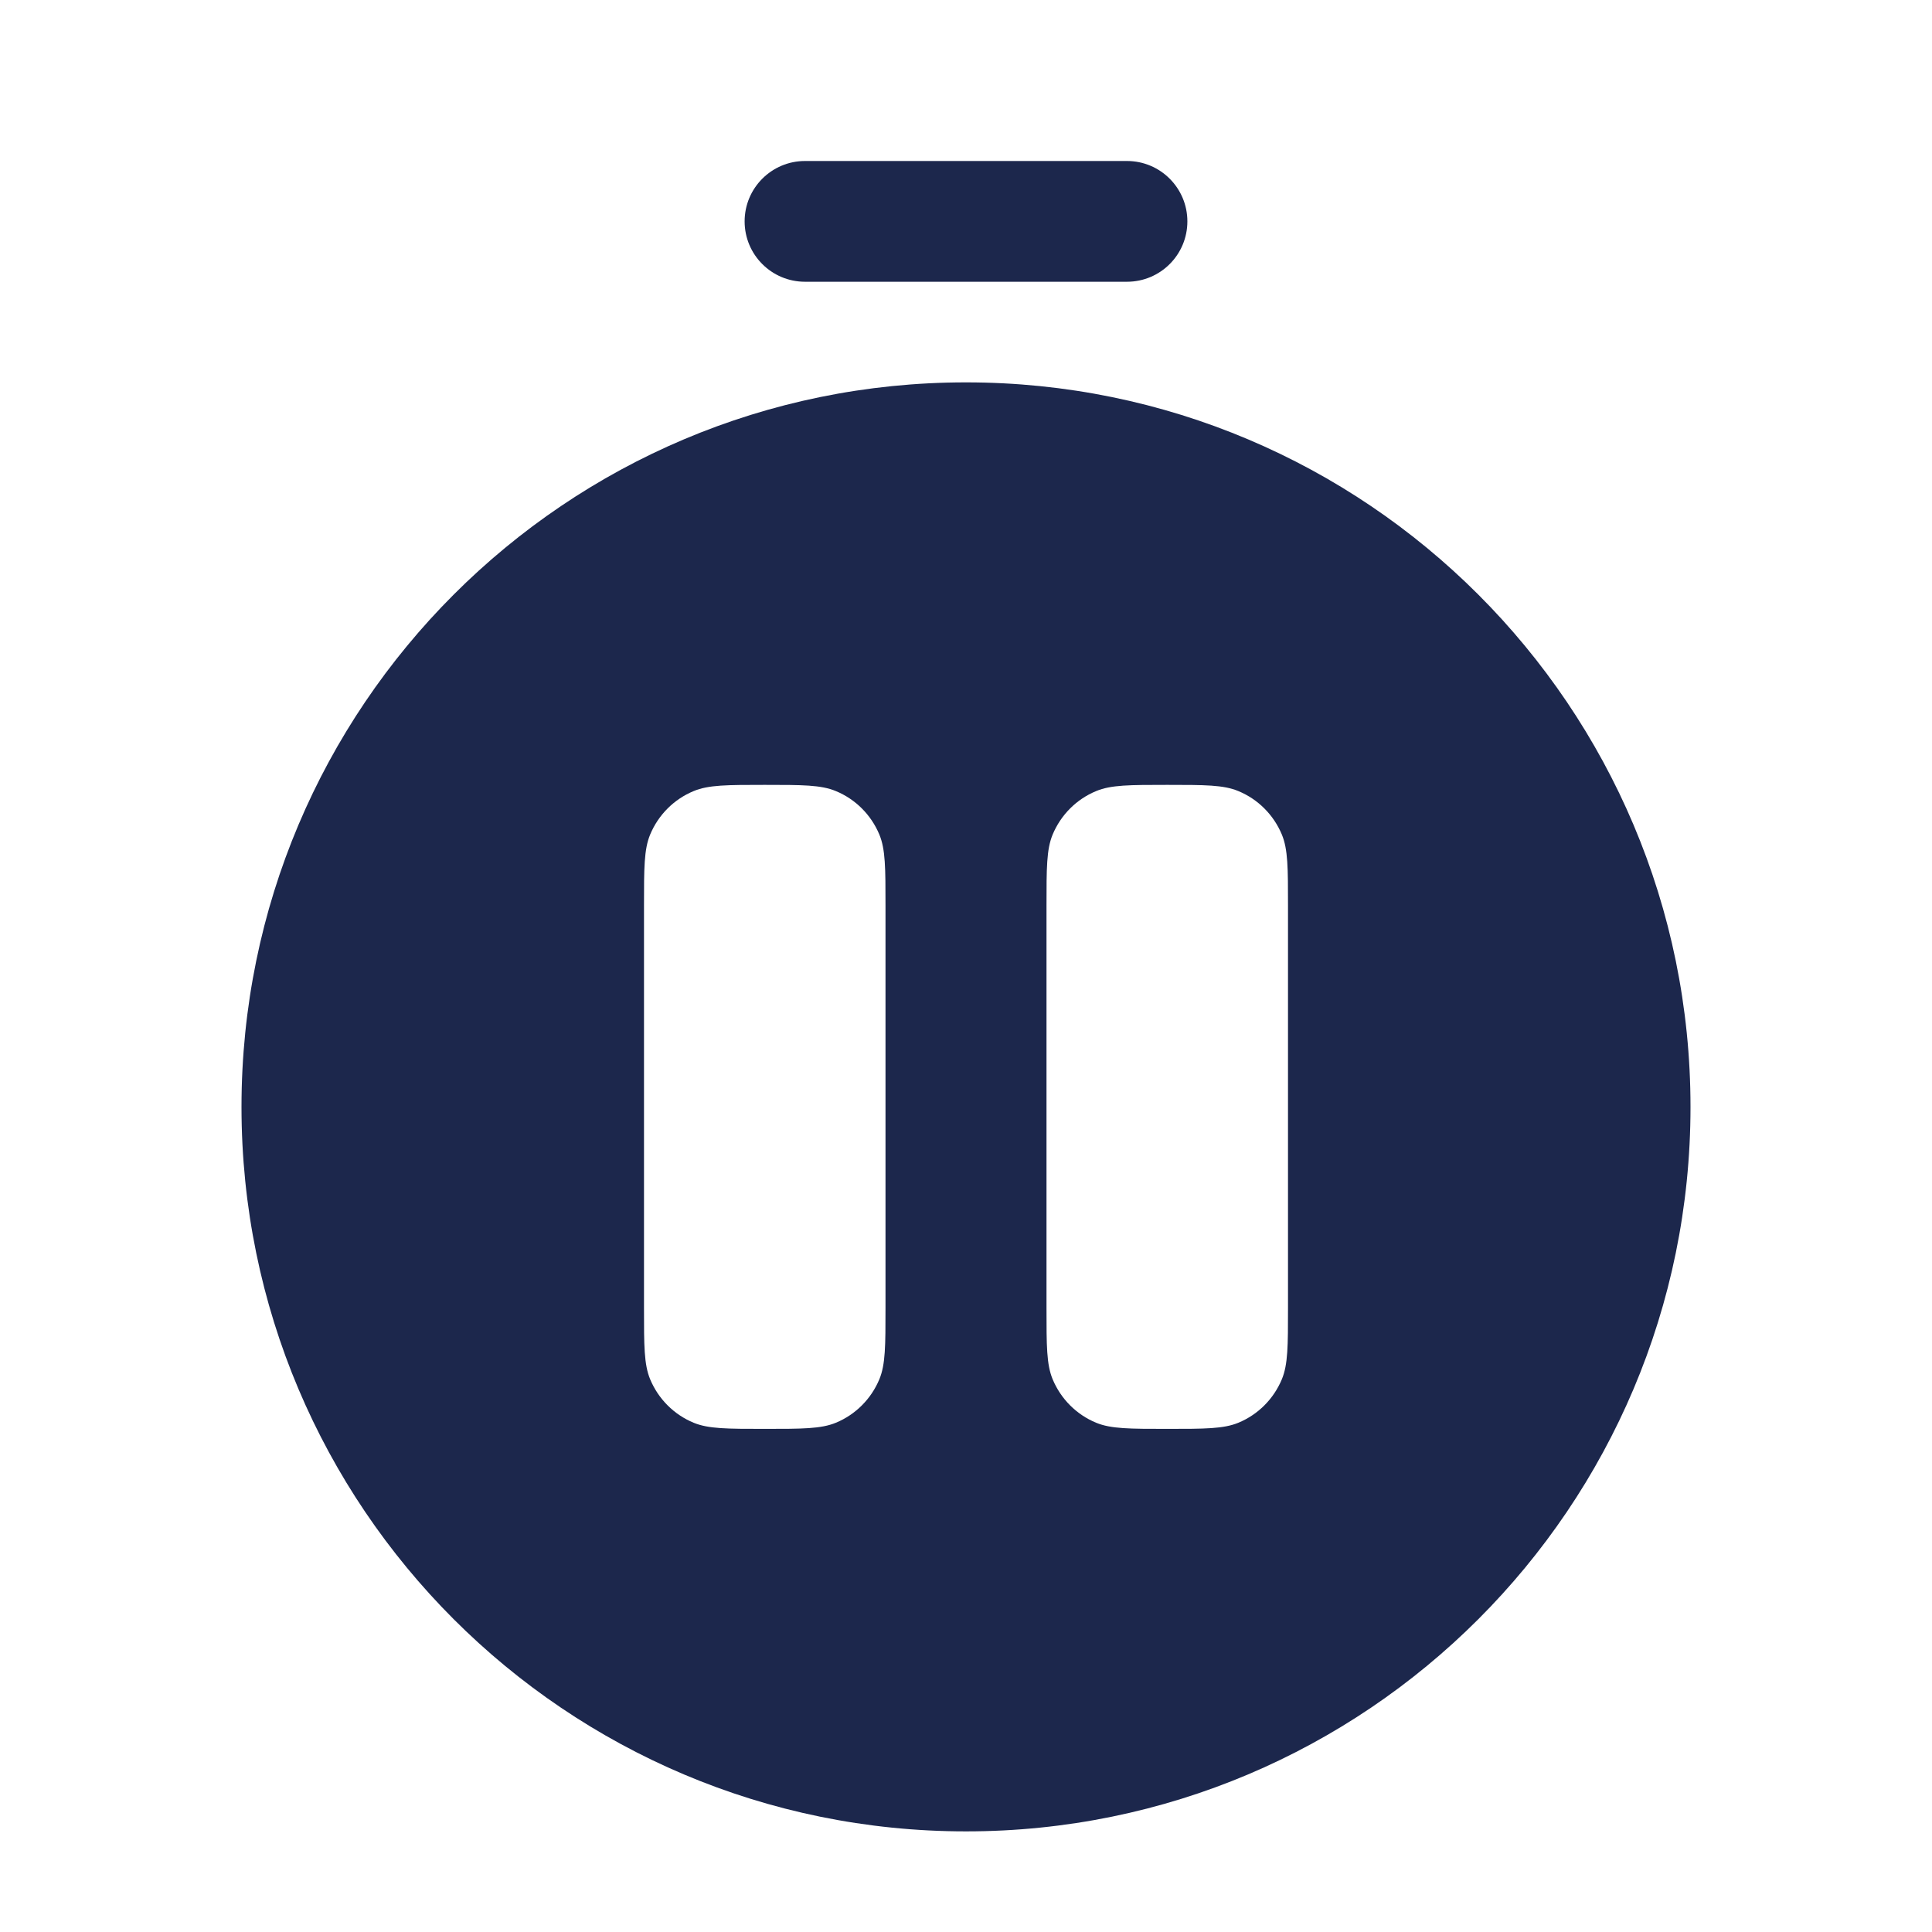<svg width="24" height="24" viewBox="0 0 24 24" fill="none" xmlns="http://www.w3.org/2000/svg">
<path fill-rule="evenodd" clip-rule="evenodd" d="M21 13.751C21 18.721 16.971 22.75 12 22.75C7.029 22.75 3 18.721 3 13.751C3 8.78 7.029 4.75 12 4.75C16.971 4.75 21 8.78 21 13.751ZM11 16.25V11.251C11 10.784 11 10.552 10.924 10.368C10.822 10.123 10.628 9.928 10.383 9.827C10.199 9.75 9.966 9.75 9.5 9.75C9.034 9.75 8.801 9.75 8.617 9.827C8.372 9.928 8.178 10.123 8.076 10.368C8 10.552 8 10.784 8 11.251V16.25C8 16.716 8 16.949 8.076 17.133C8.178 17.378 8.372 17.573 8.617 17.674C8.801 17.75 9.034 17.75 9.5 17.75C9.966 17.75 10.199 17.75 10.383 17.674C10.628 17.573 10.822 17.378 10.924 17.133C11 16.949 11 16.716 11 16.25ZM16 16.25V11.251C16 10.784 16 10.552 15.924 10.368C15.822 10.123 15.628 9.928 15.383 9.827C15.199 9.75 14.966 9.75 14.5 9.75C14.034 9.75 13.801 9.75 13.617 9.827C13.372 9.928 13.178 10.123 13.076 10.368C13 10.552 13 10.784 13 11.251V16.25C13 16.716 13 16.949 13.076 17.133C13.178 17.378 13.372 17.573 13.617 17.674C13.801 17.75 14.034 17.75 14.5 17.75C14.966 17.75 15.199 17.75 15.383 17.674C15.628 17.573 15.822 17.378 15.924 17.133C16 16.949 16 16.716 16 16.25Z" fill="#1C274C"/>
<path d="M10 2C9.586 2 9.25 2.336 9.25 2.75C9.25 3.165 9.586 3.5 10 3.5H14C14.414 3.5 14.75 3.165 14.75 2.75C14.75 2.336 14.414 2 14 2H10Z" fill="#1C274C"/>
</svg>
